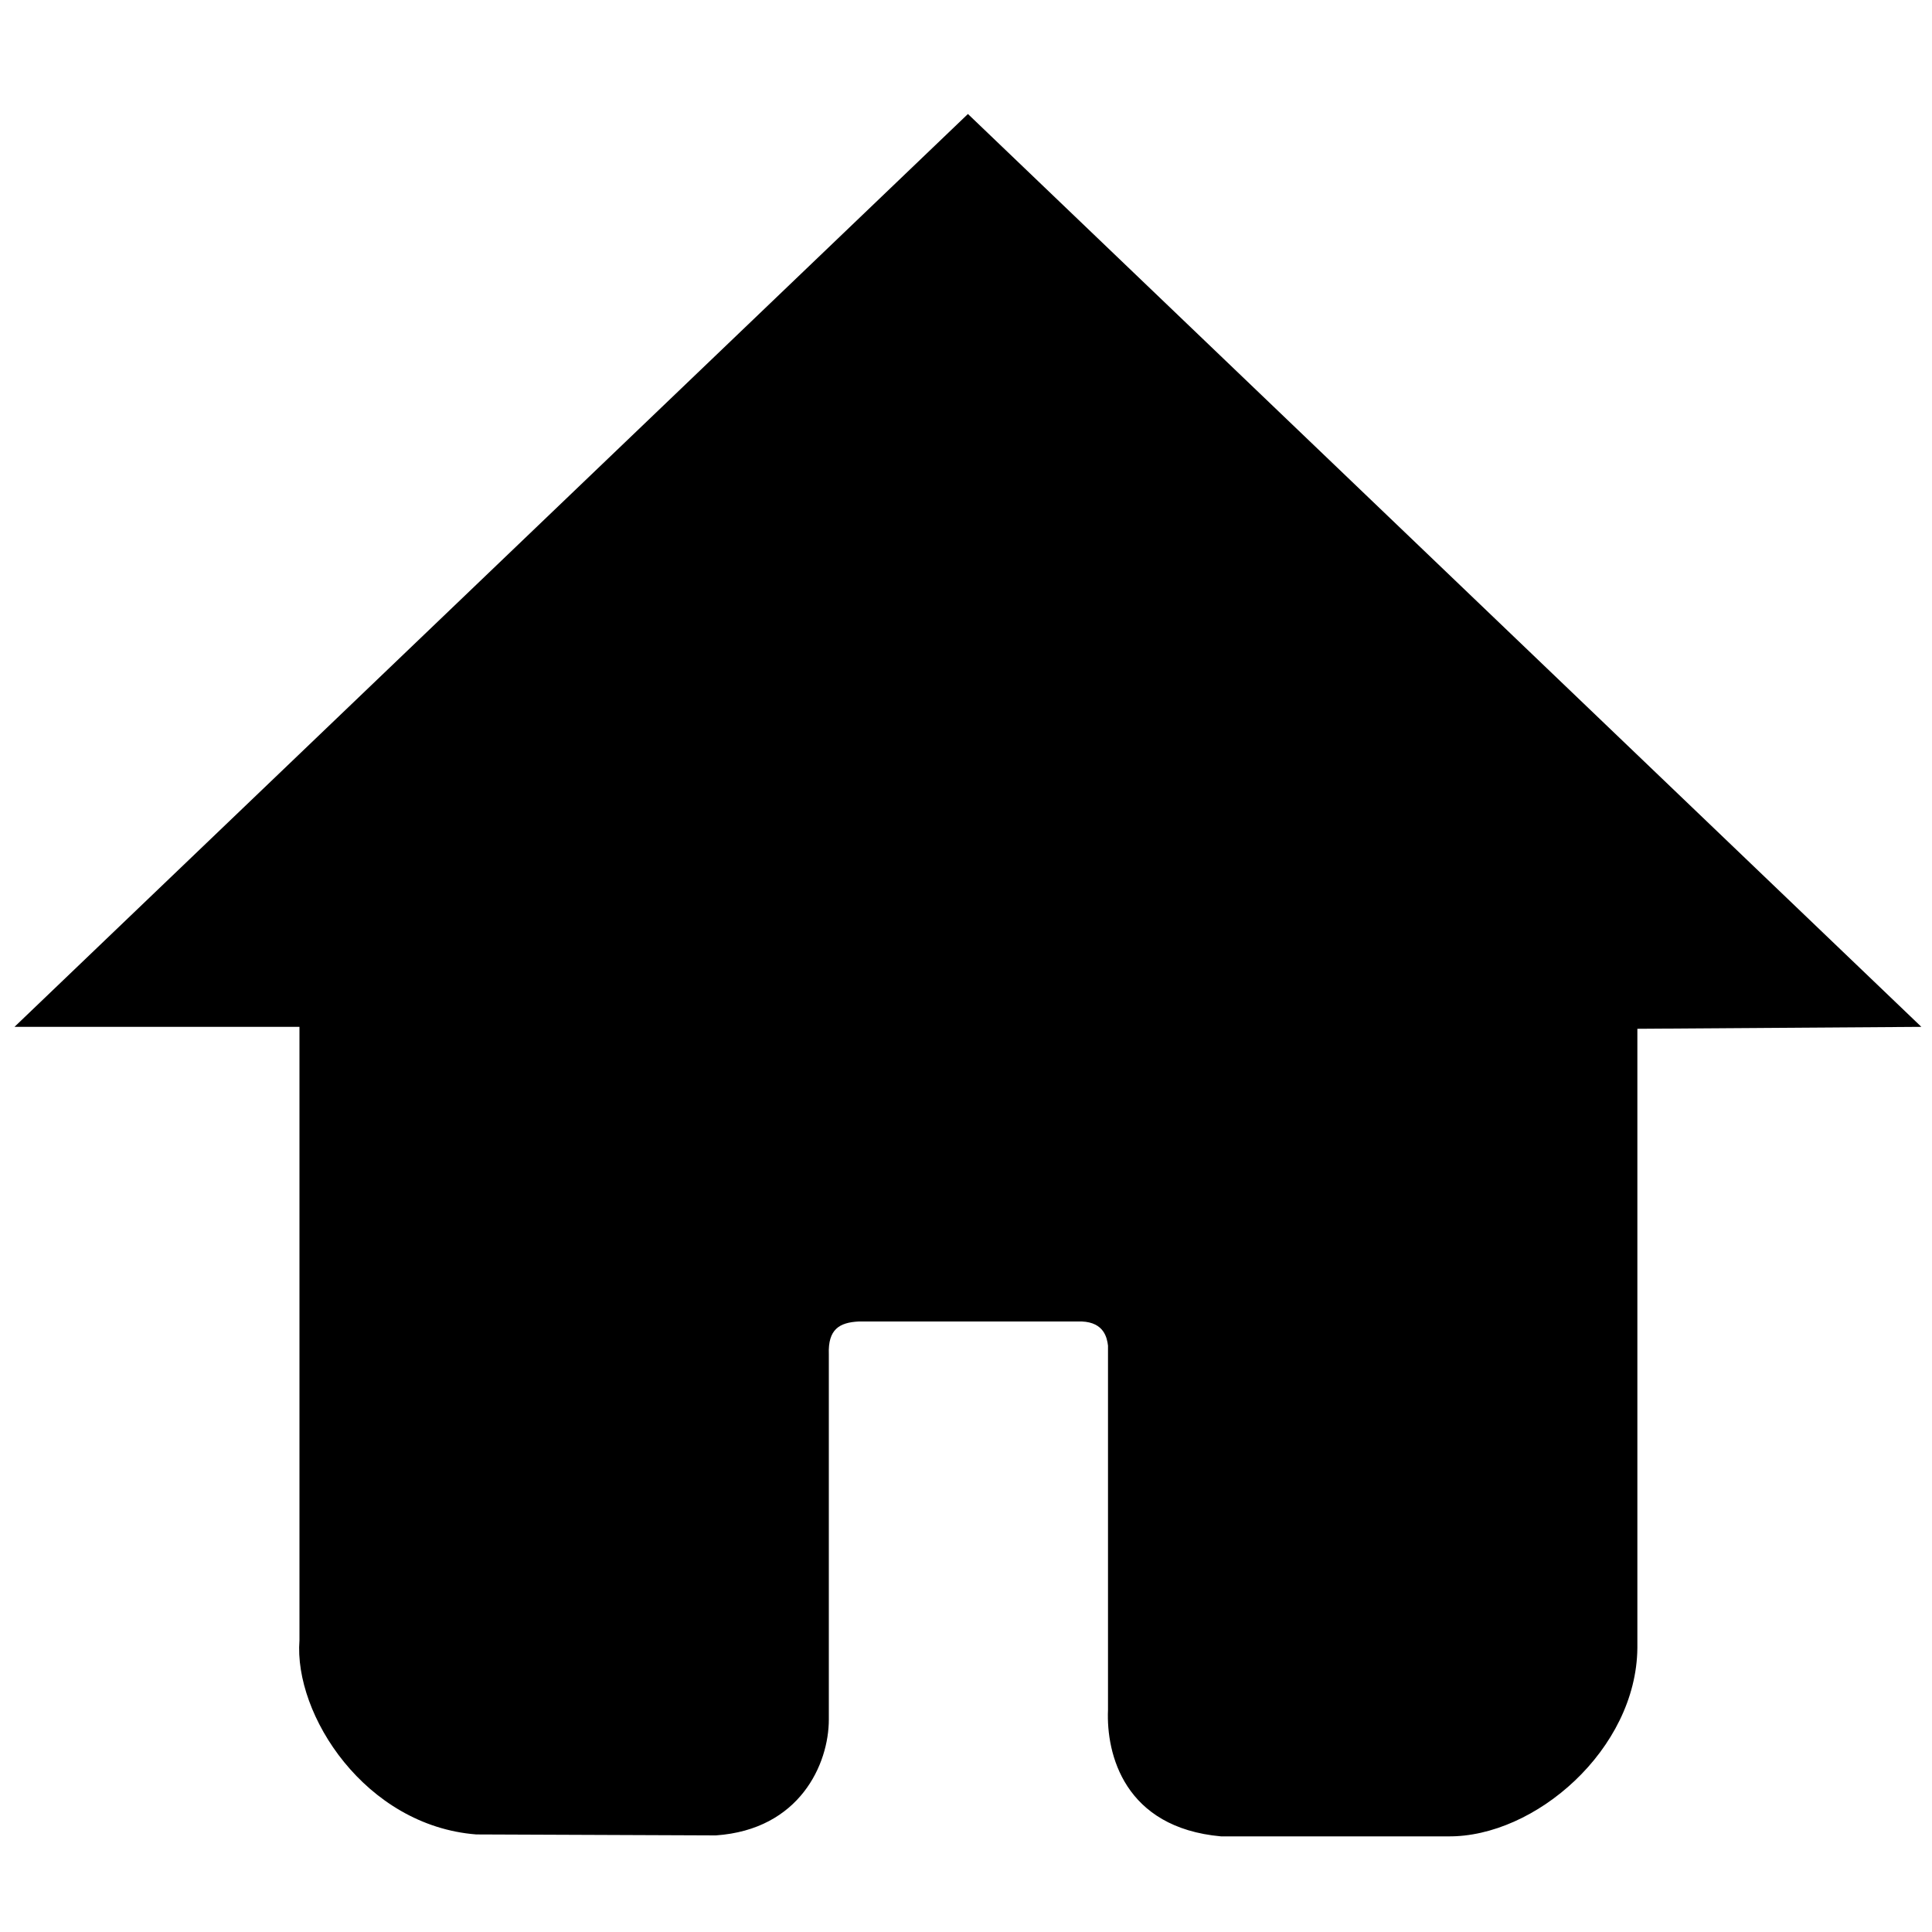 <?xml version="1.0" encoding="utf-8"?>
<!-- Generator: Adobe Illustrator 19.0.0, SVG Export Plug-In . SVG Version: 6.00 Build 0)  -->
<svg version="1.1" id="图层_1" xmlns="http://www.w3.org/2000/svg" xmlns:xlink="http://www.w3.org/1999/xlink" x="0px" y="0px"
	 viewBox="0 0 200 200" style="enable-background:new 0 0 200 200;" xml:space="preserve">
<path class="st0" d="M100.2,11.8L1.5,106.3l29.5,0l0,63.5c-0.6,7.7,6.8,19.2,18.3,20.1l24.8,0.1c8.7-0.6,11.7-7.4,11.7-12l0-37.8
	c-0.1-2.6,1.1-3.3,3.1-3.4l23.1,0c2.3,0.1,2.6,1.7,2.7,2.5v37.7c-0.2,4.6,1.7,12.2,11.7,13.1l23.5,0c9,0.1,19.5-9,19.6-19.5l0-64.1
	l29.4-0.2L100.2,11.8z"/>
</svg>
